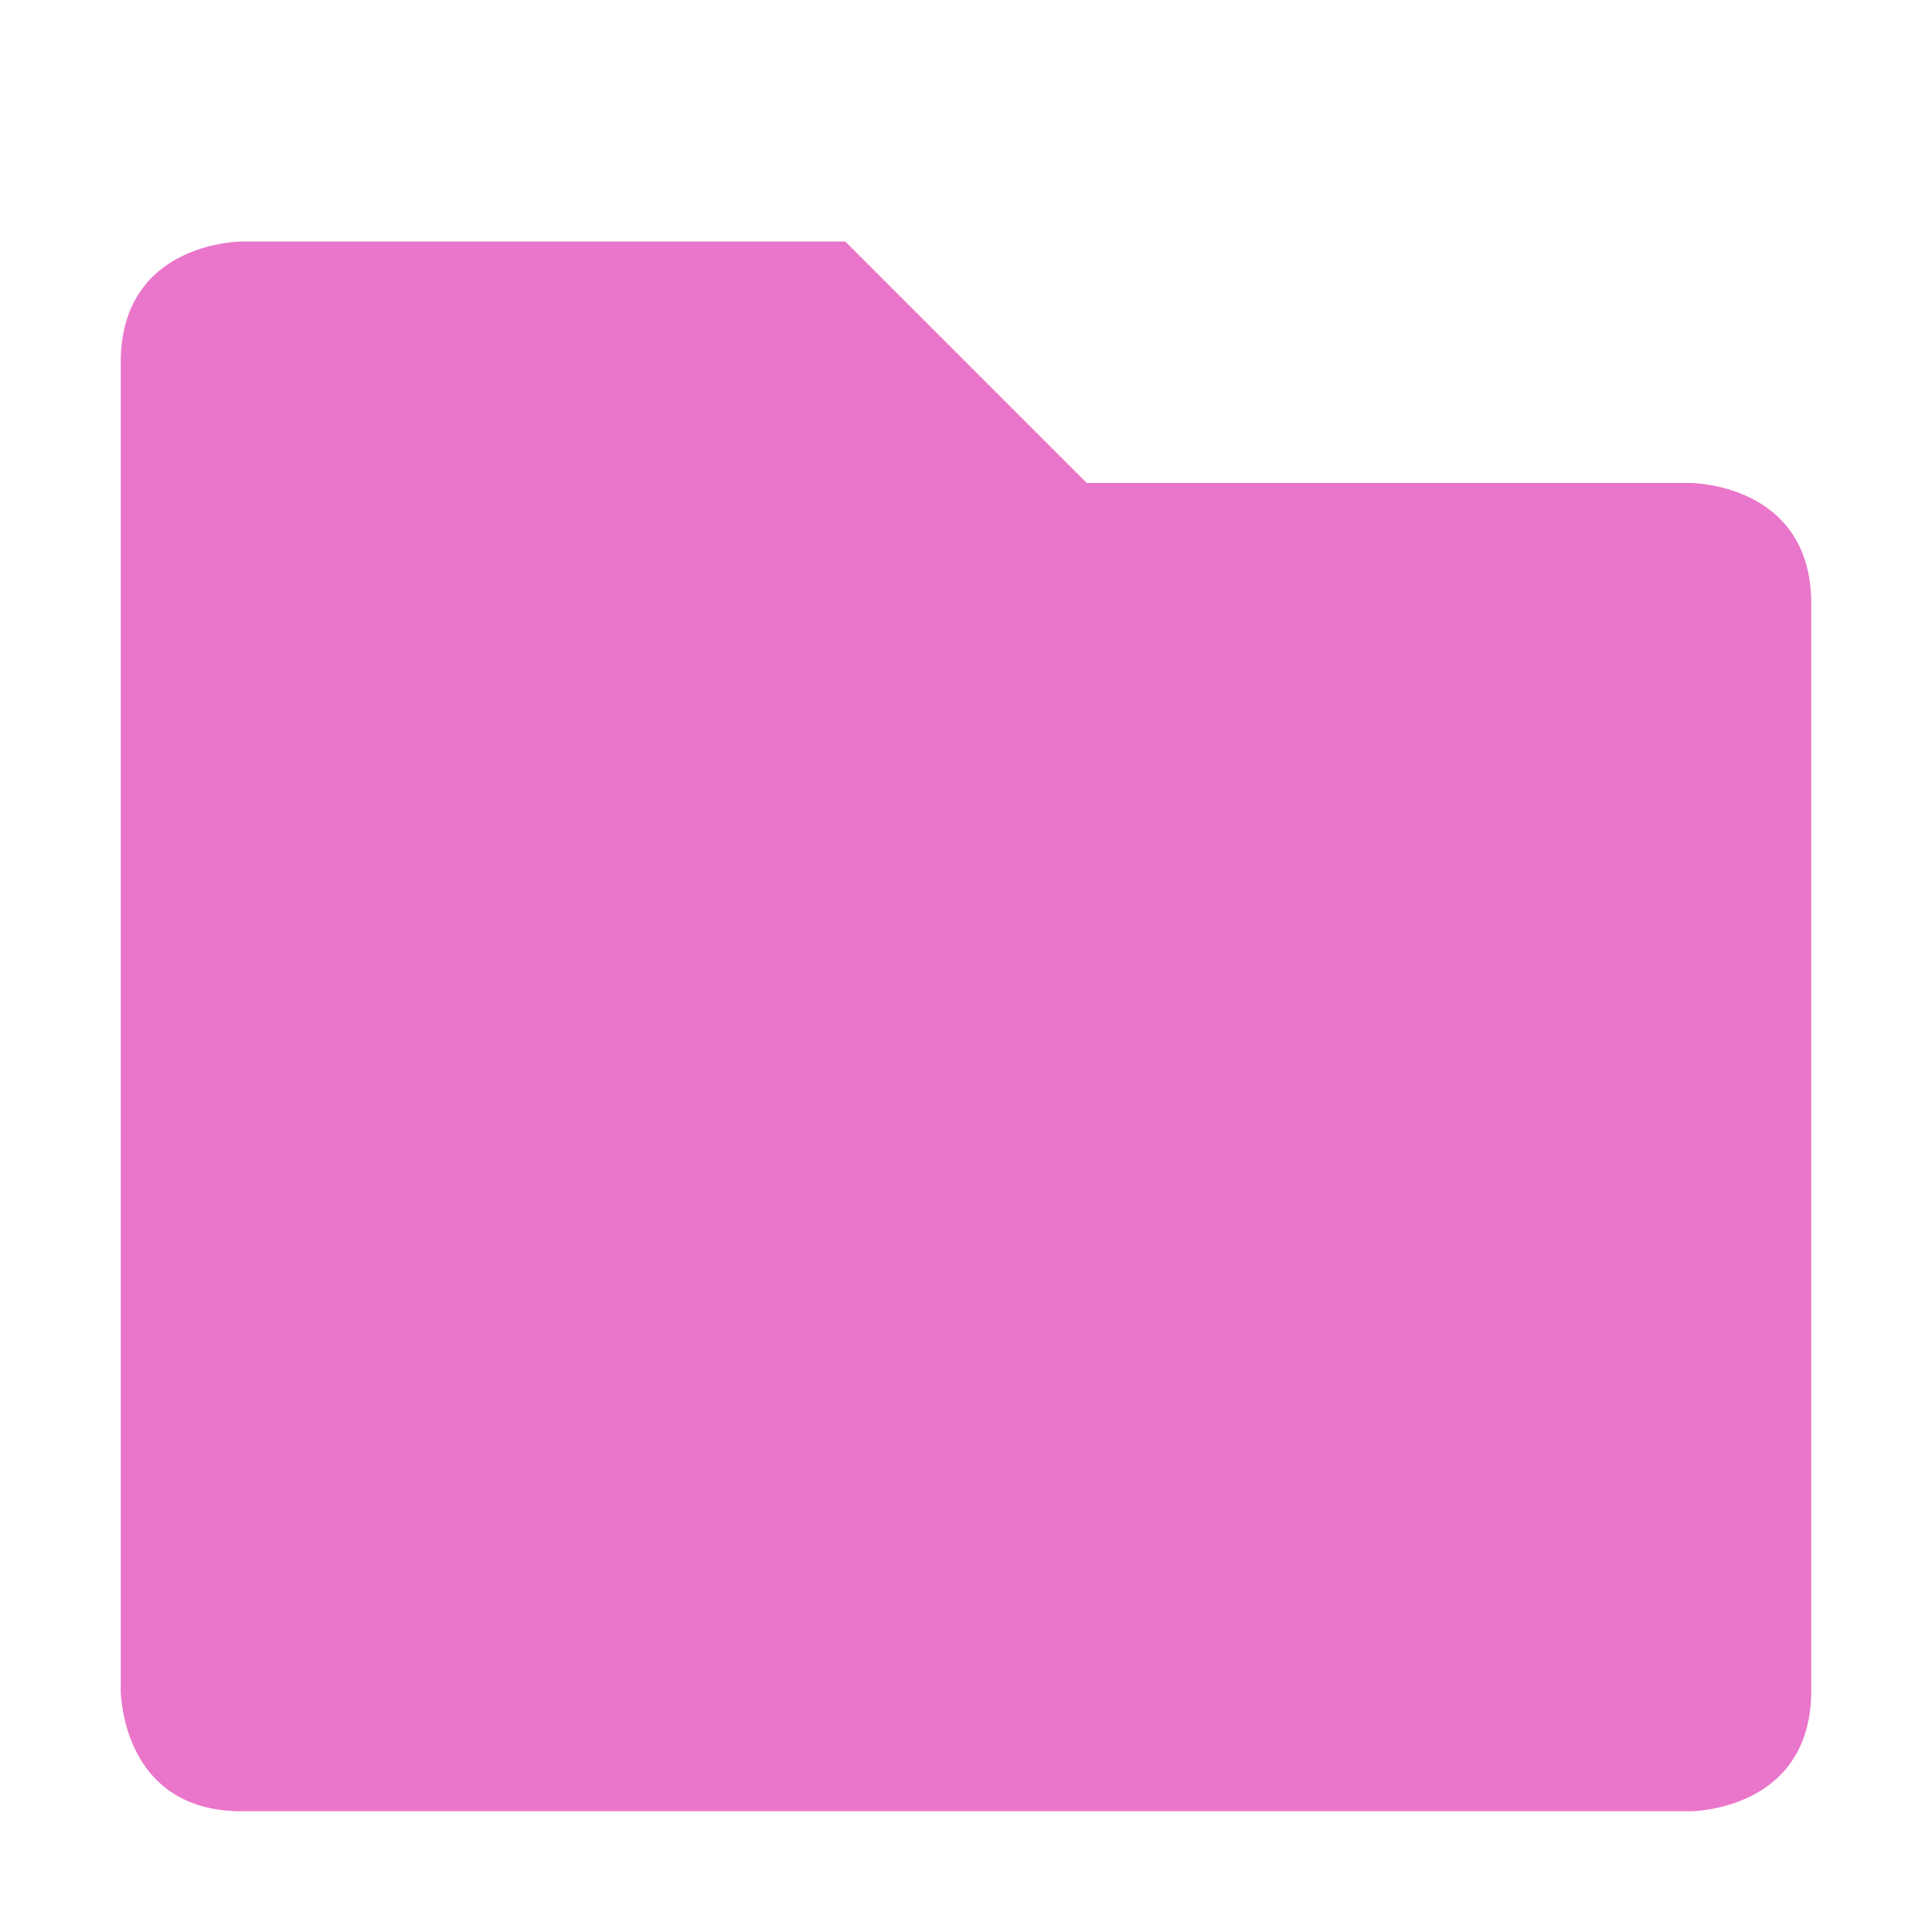 <svg xmlns="http://www.w3.org/2000/svg" width="16" height="16" version="1.1">
 <path style="fill:#ea76cb" d="M 1,3 V 14 C 1,14 1,15 2,15 H 14 C 14,15 15,15 15,14 V 5 C 15,4 14,4 14,4 H 9 L 7,2 H 2 C 2,2 1,2 1,3 Z"/>
</svg>
